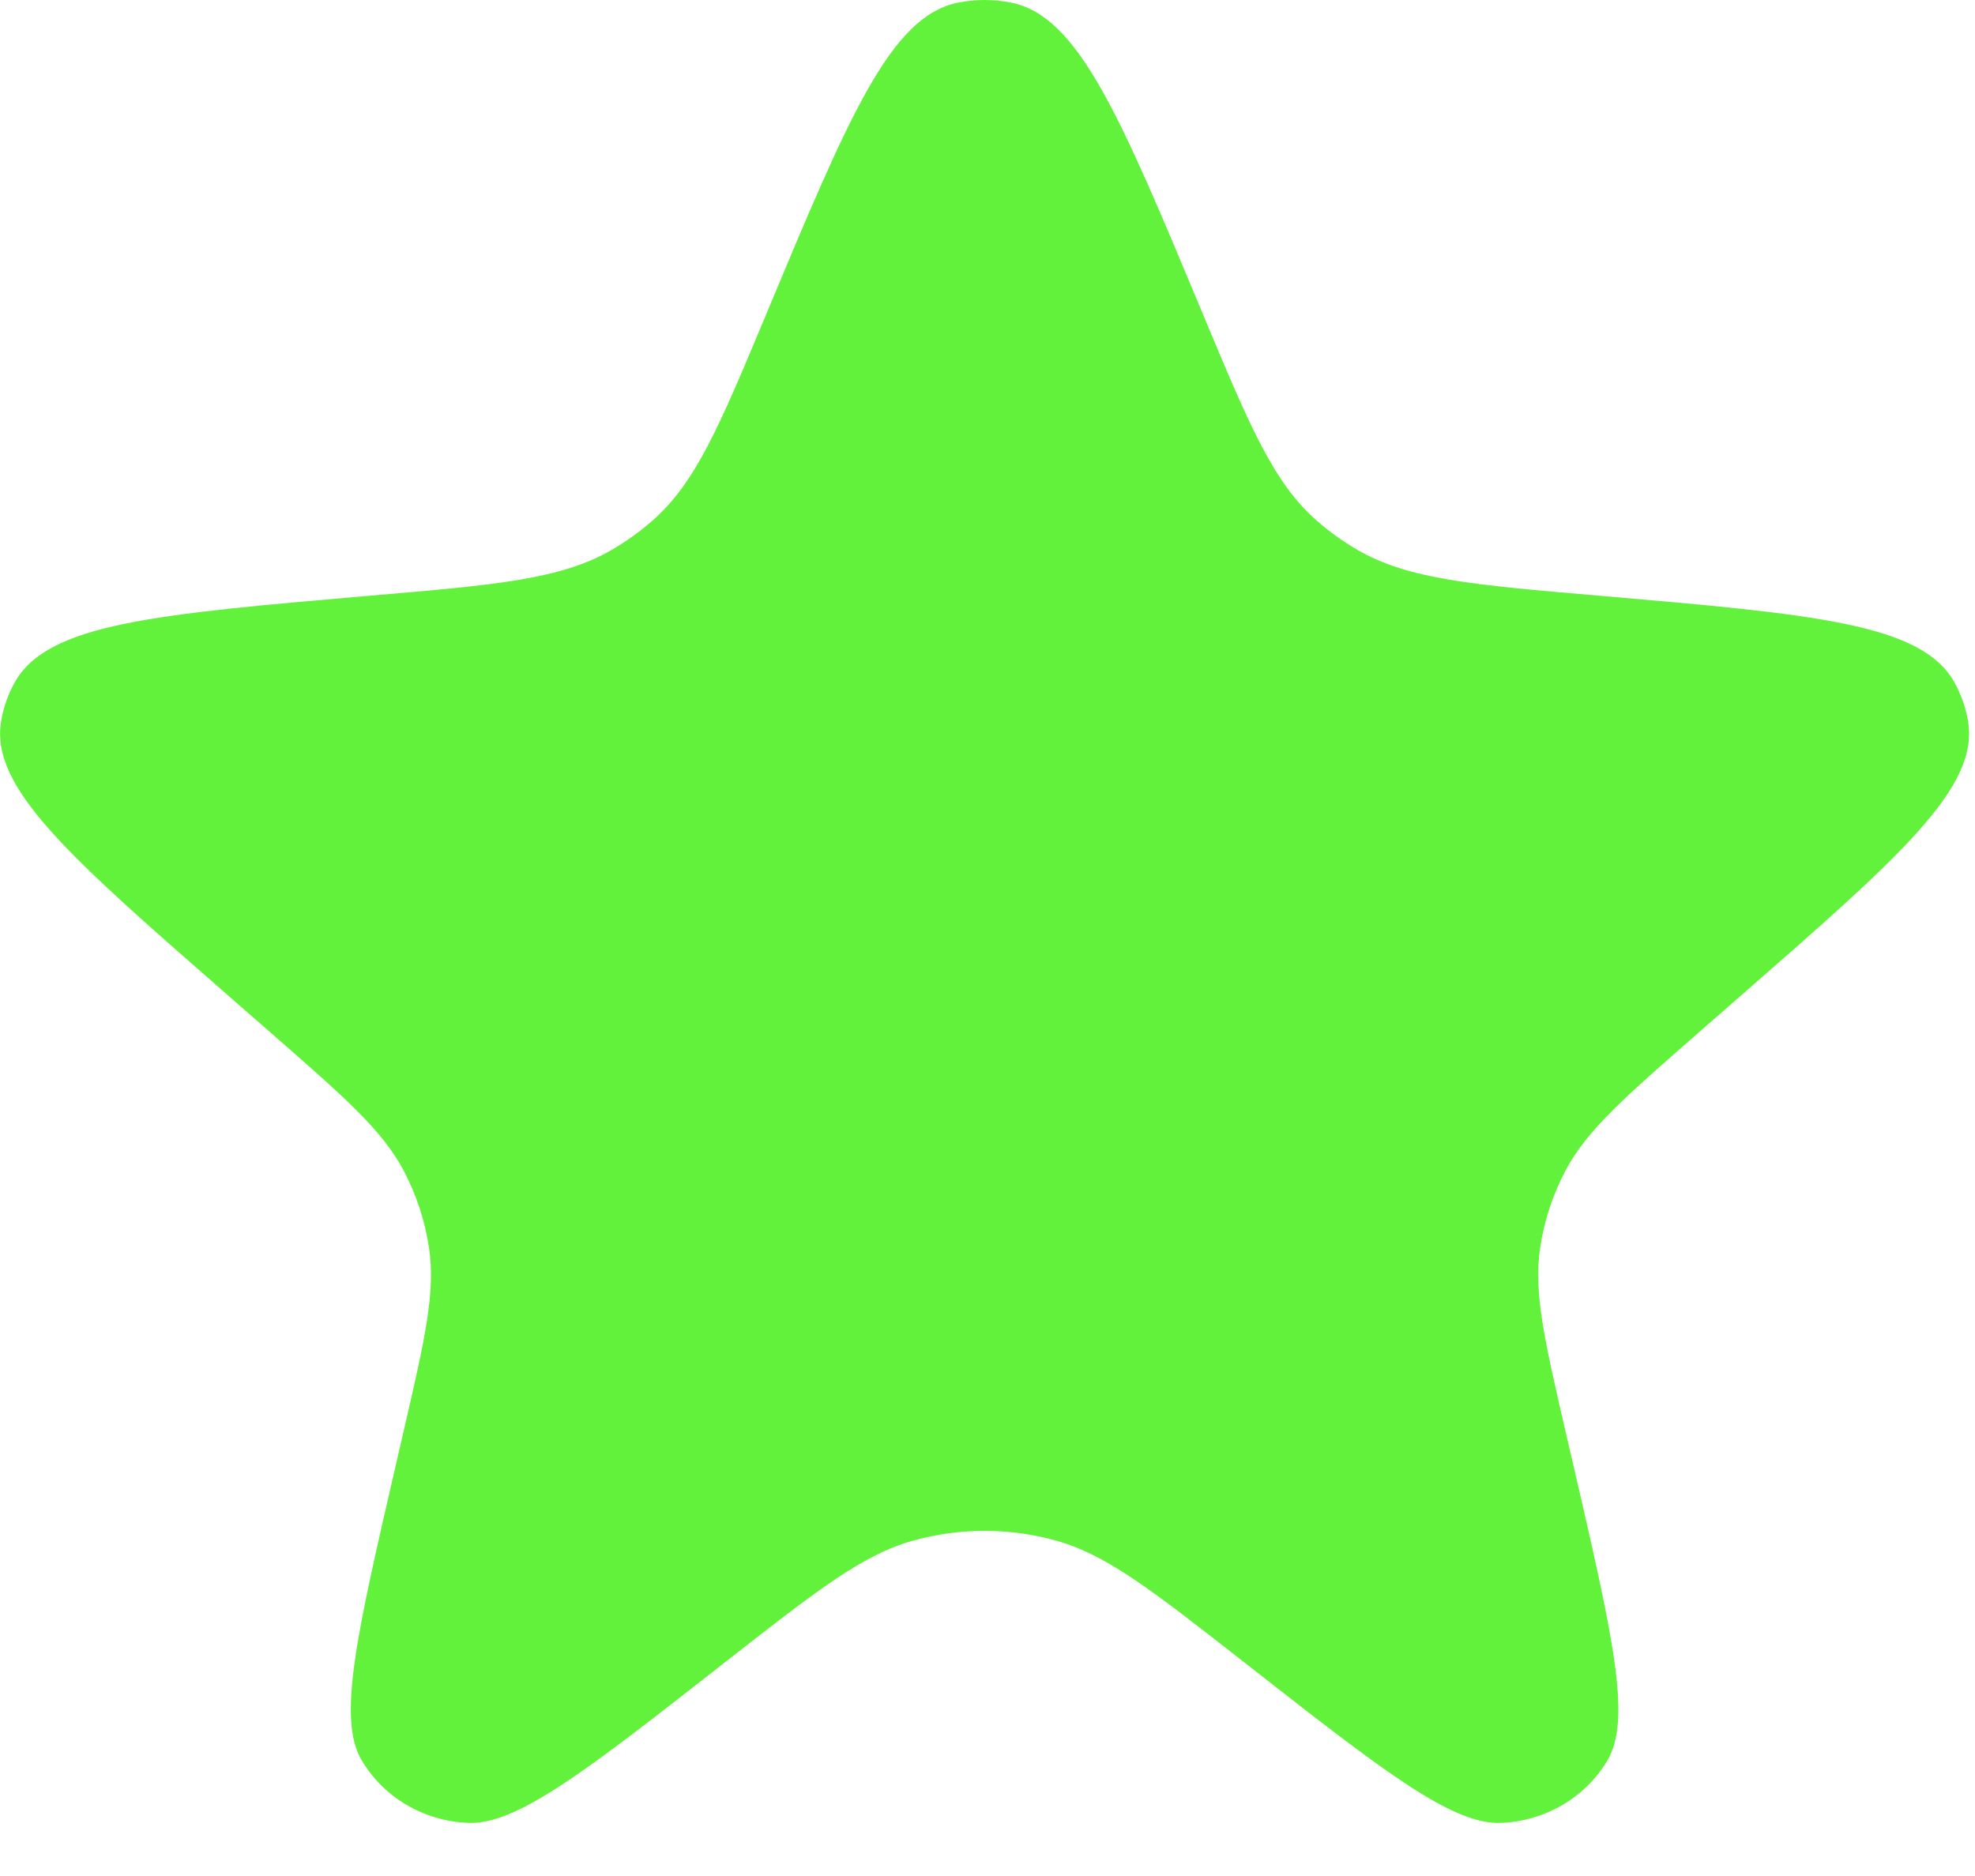 <svg width="20" height="19" viewBox="0 0 20 19" fill="none" xmlns="http://www.w3.org/2000/svg">
<path d="M7.761 3.178C8.599 1.17 9.018 0.167 9.699 0.027C9.878 -0.009 10.063 -0.009 10.242 0.027C10.923 0.167 11.342 1.17 12.18 3.178C12.657 4.32 12.895 4.891 13.341 5.279C13.466 5.388 13.602 5.485 13.746 5.569C14.262 5.867 14.905 5.923 16.192 6.033C18.37 6.221 19.459 6.314 19.792 6.911C19.861 7.035 19.907 7.169 19.93 7.307C20.041 7.976 19.24 8.676 17.639 10.075L17.194 10.464C16.445 11.119 16.071 11.446 15.854 11.854C15.725 12.099 15.637 12.363 15.597 12.635C15.529 13.089 15.638 13.564 15.857 14.513L15.936 14.852C16.329 16.555 16.526 17.407 16.28 17.825C16.06 18.201 15.654 18.442 15.205 18.462C14.706 18.485 14.002 17.934 12.595 16.832C11.668 16.107 11.205 15.744 10.69 15.602C10.22 15.472 9.721 15.472 9.251 15.602C8.736 15.744 8.273 16.107 7.346 16.832C5.939 17.934 5.235 18.485 4.736 18.462C4.287 18.442 3.881 18.201 3.661 17.825C3.415 17.407 3.612 16.555 4.005 14.852L4.083 14.513C4.303 13.564 4.412 13.089 4.344 12.635C4.303 12.363 4.216 12.099 4.087 11.854C3.87 11.446 3.496 11.119 2.747 10.464L2.302 10.075C0.701 8.676 -0.1 7.976 0.011 7.307C0.033 7.169 0.08 7.035 0.149 6.911C0.482 6.314 1.571 6.221 3.749 6.033C5.036 5.923 5.679 5.867 6.195 5.569C6.339 5.485 6.475 5.388 6.6 5.279C7.046 4.891 7.284 4.32 7.761 3.178Z" fill="#63F23B"/>
</svg>
